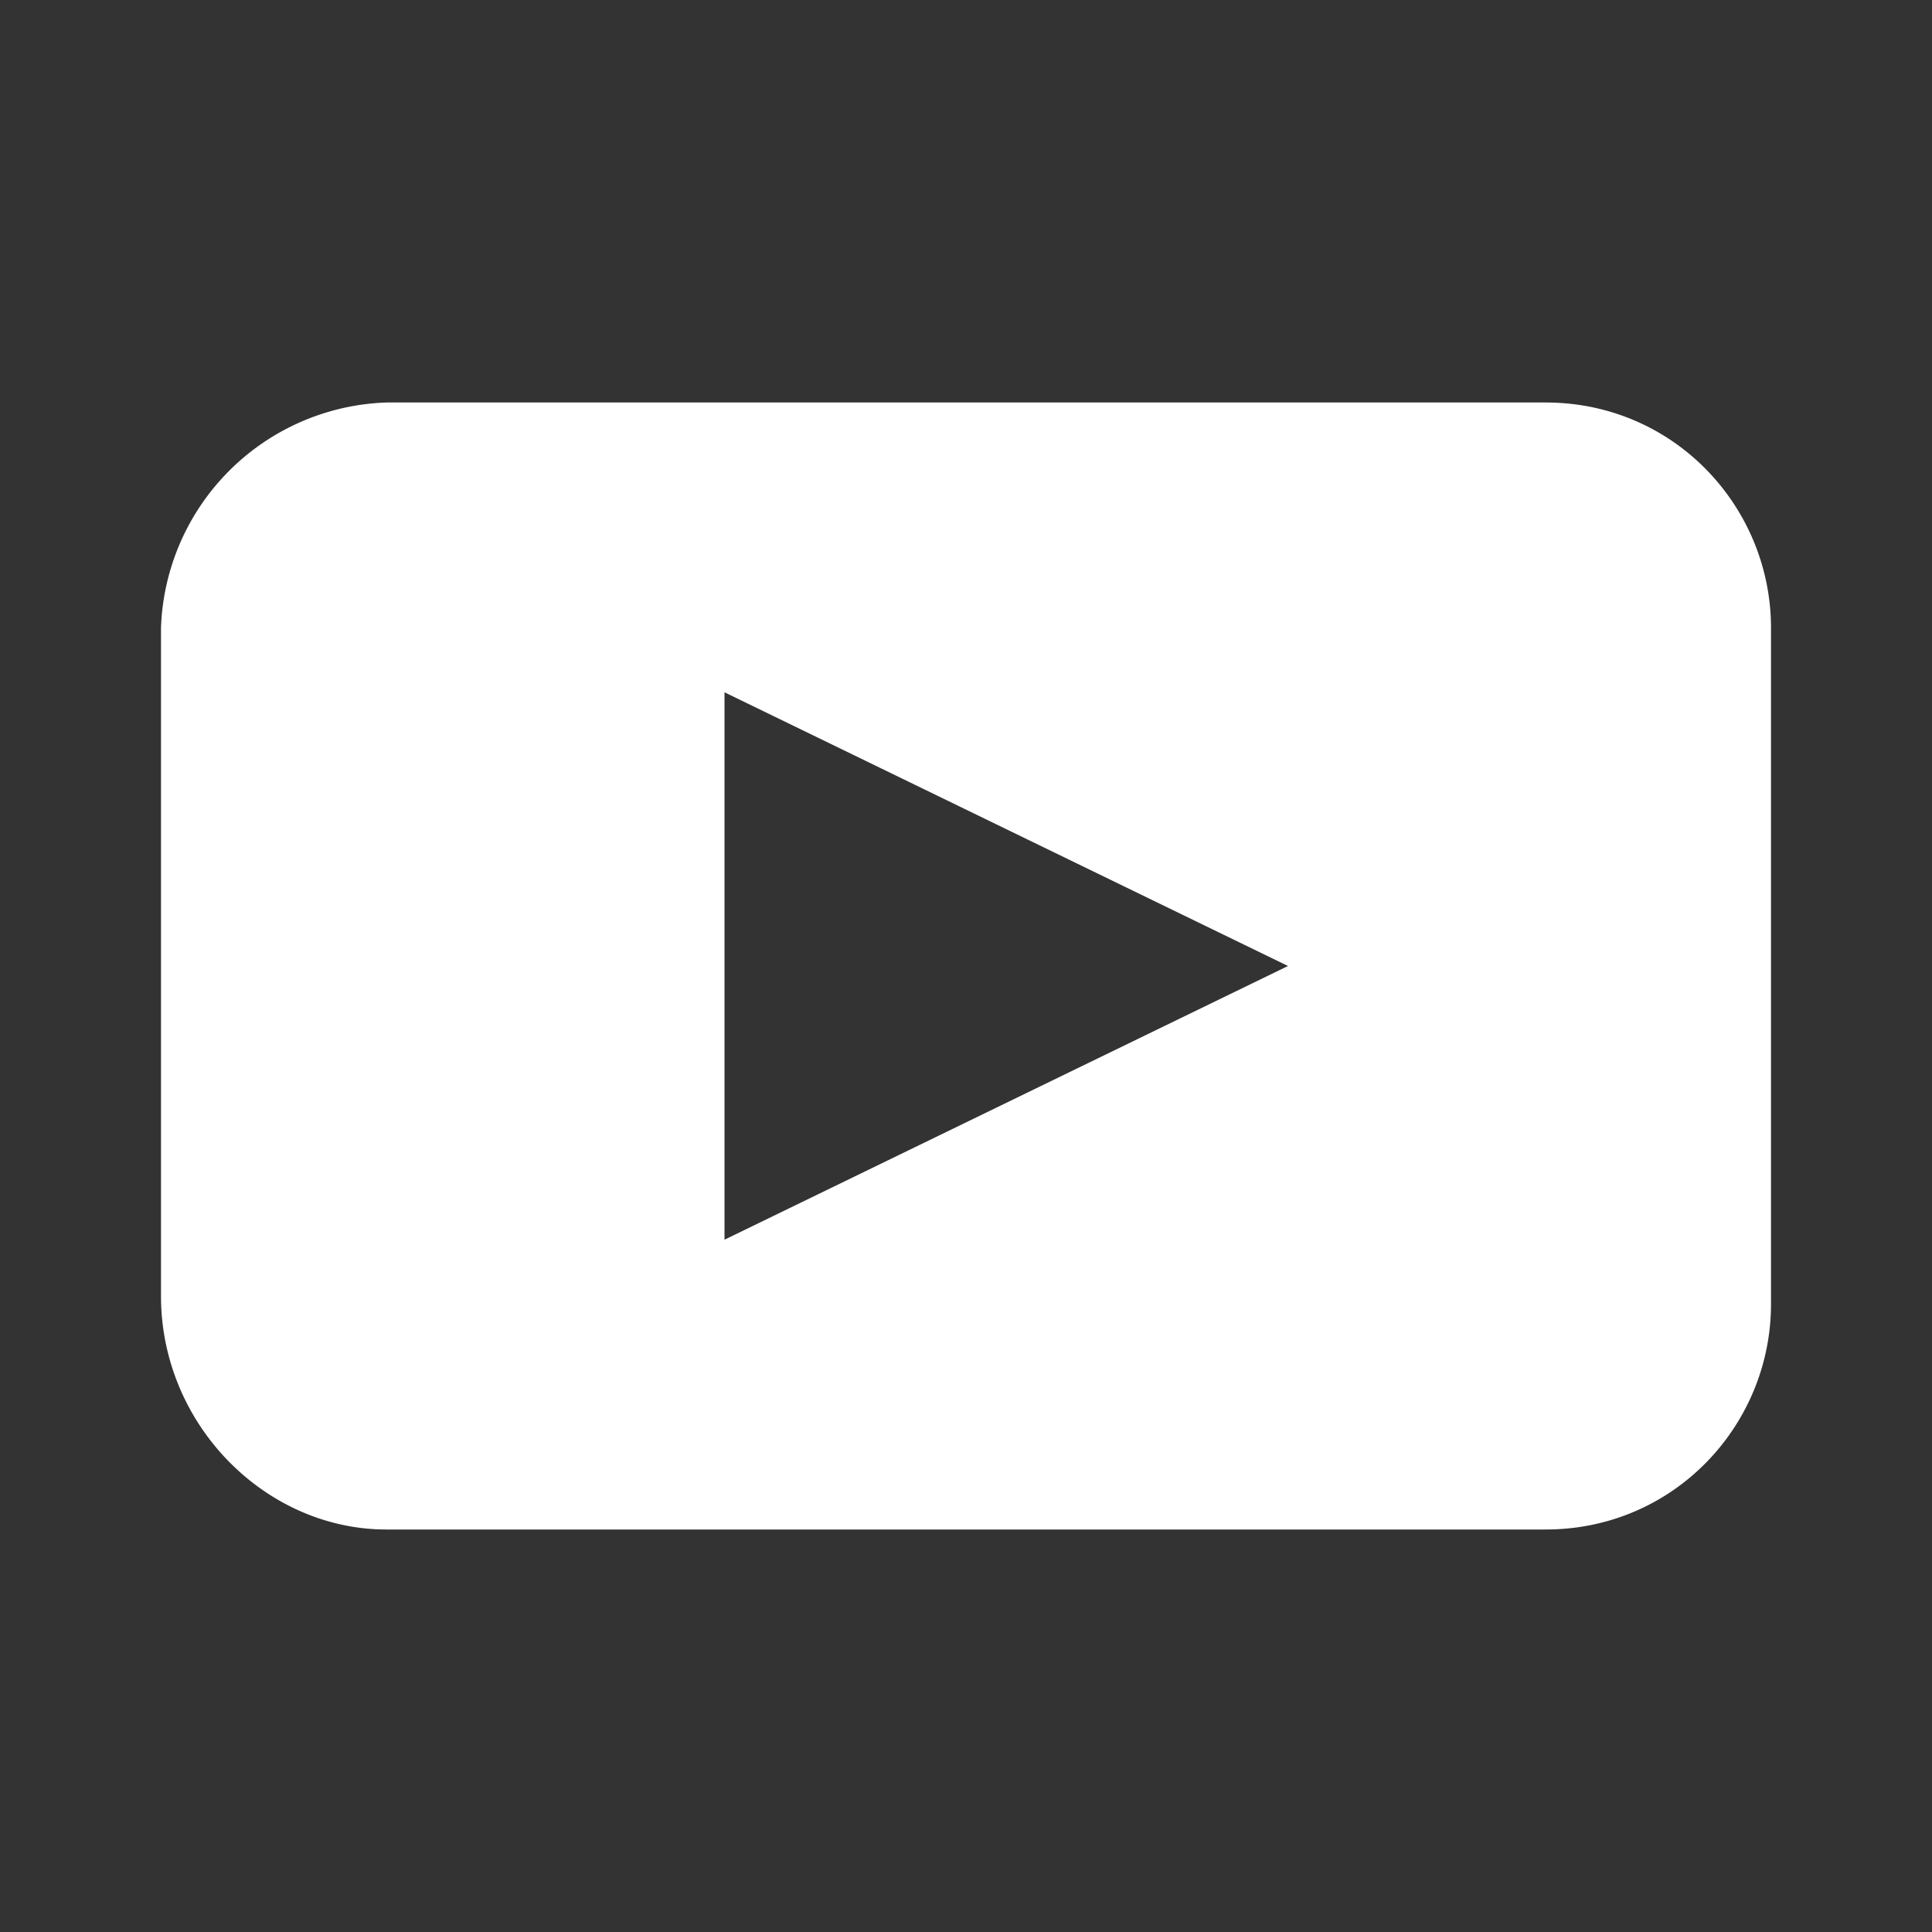 <svg xmlns="http://www.w3.org/2000/svg" viewBox="0 0 24 24" id="youtube-icon">
  <rect x="0" y="0" width="24" height="24" fill="#333333" stroke="none"/>
  <path d="M19.2 5H4.8A2.9 2.9 0 0 0 2 7.8v8.3C2 17.7 3.3 19 4.8 19h14.4c1.6 0 2.8-1.3 2.8-2.8V7.8C22 6.3 20.8 5 19.2 5ZM9 15.4V8.6L16 12 9 15.4Z" fill="#fff" />
</svg>

